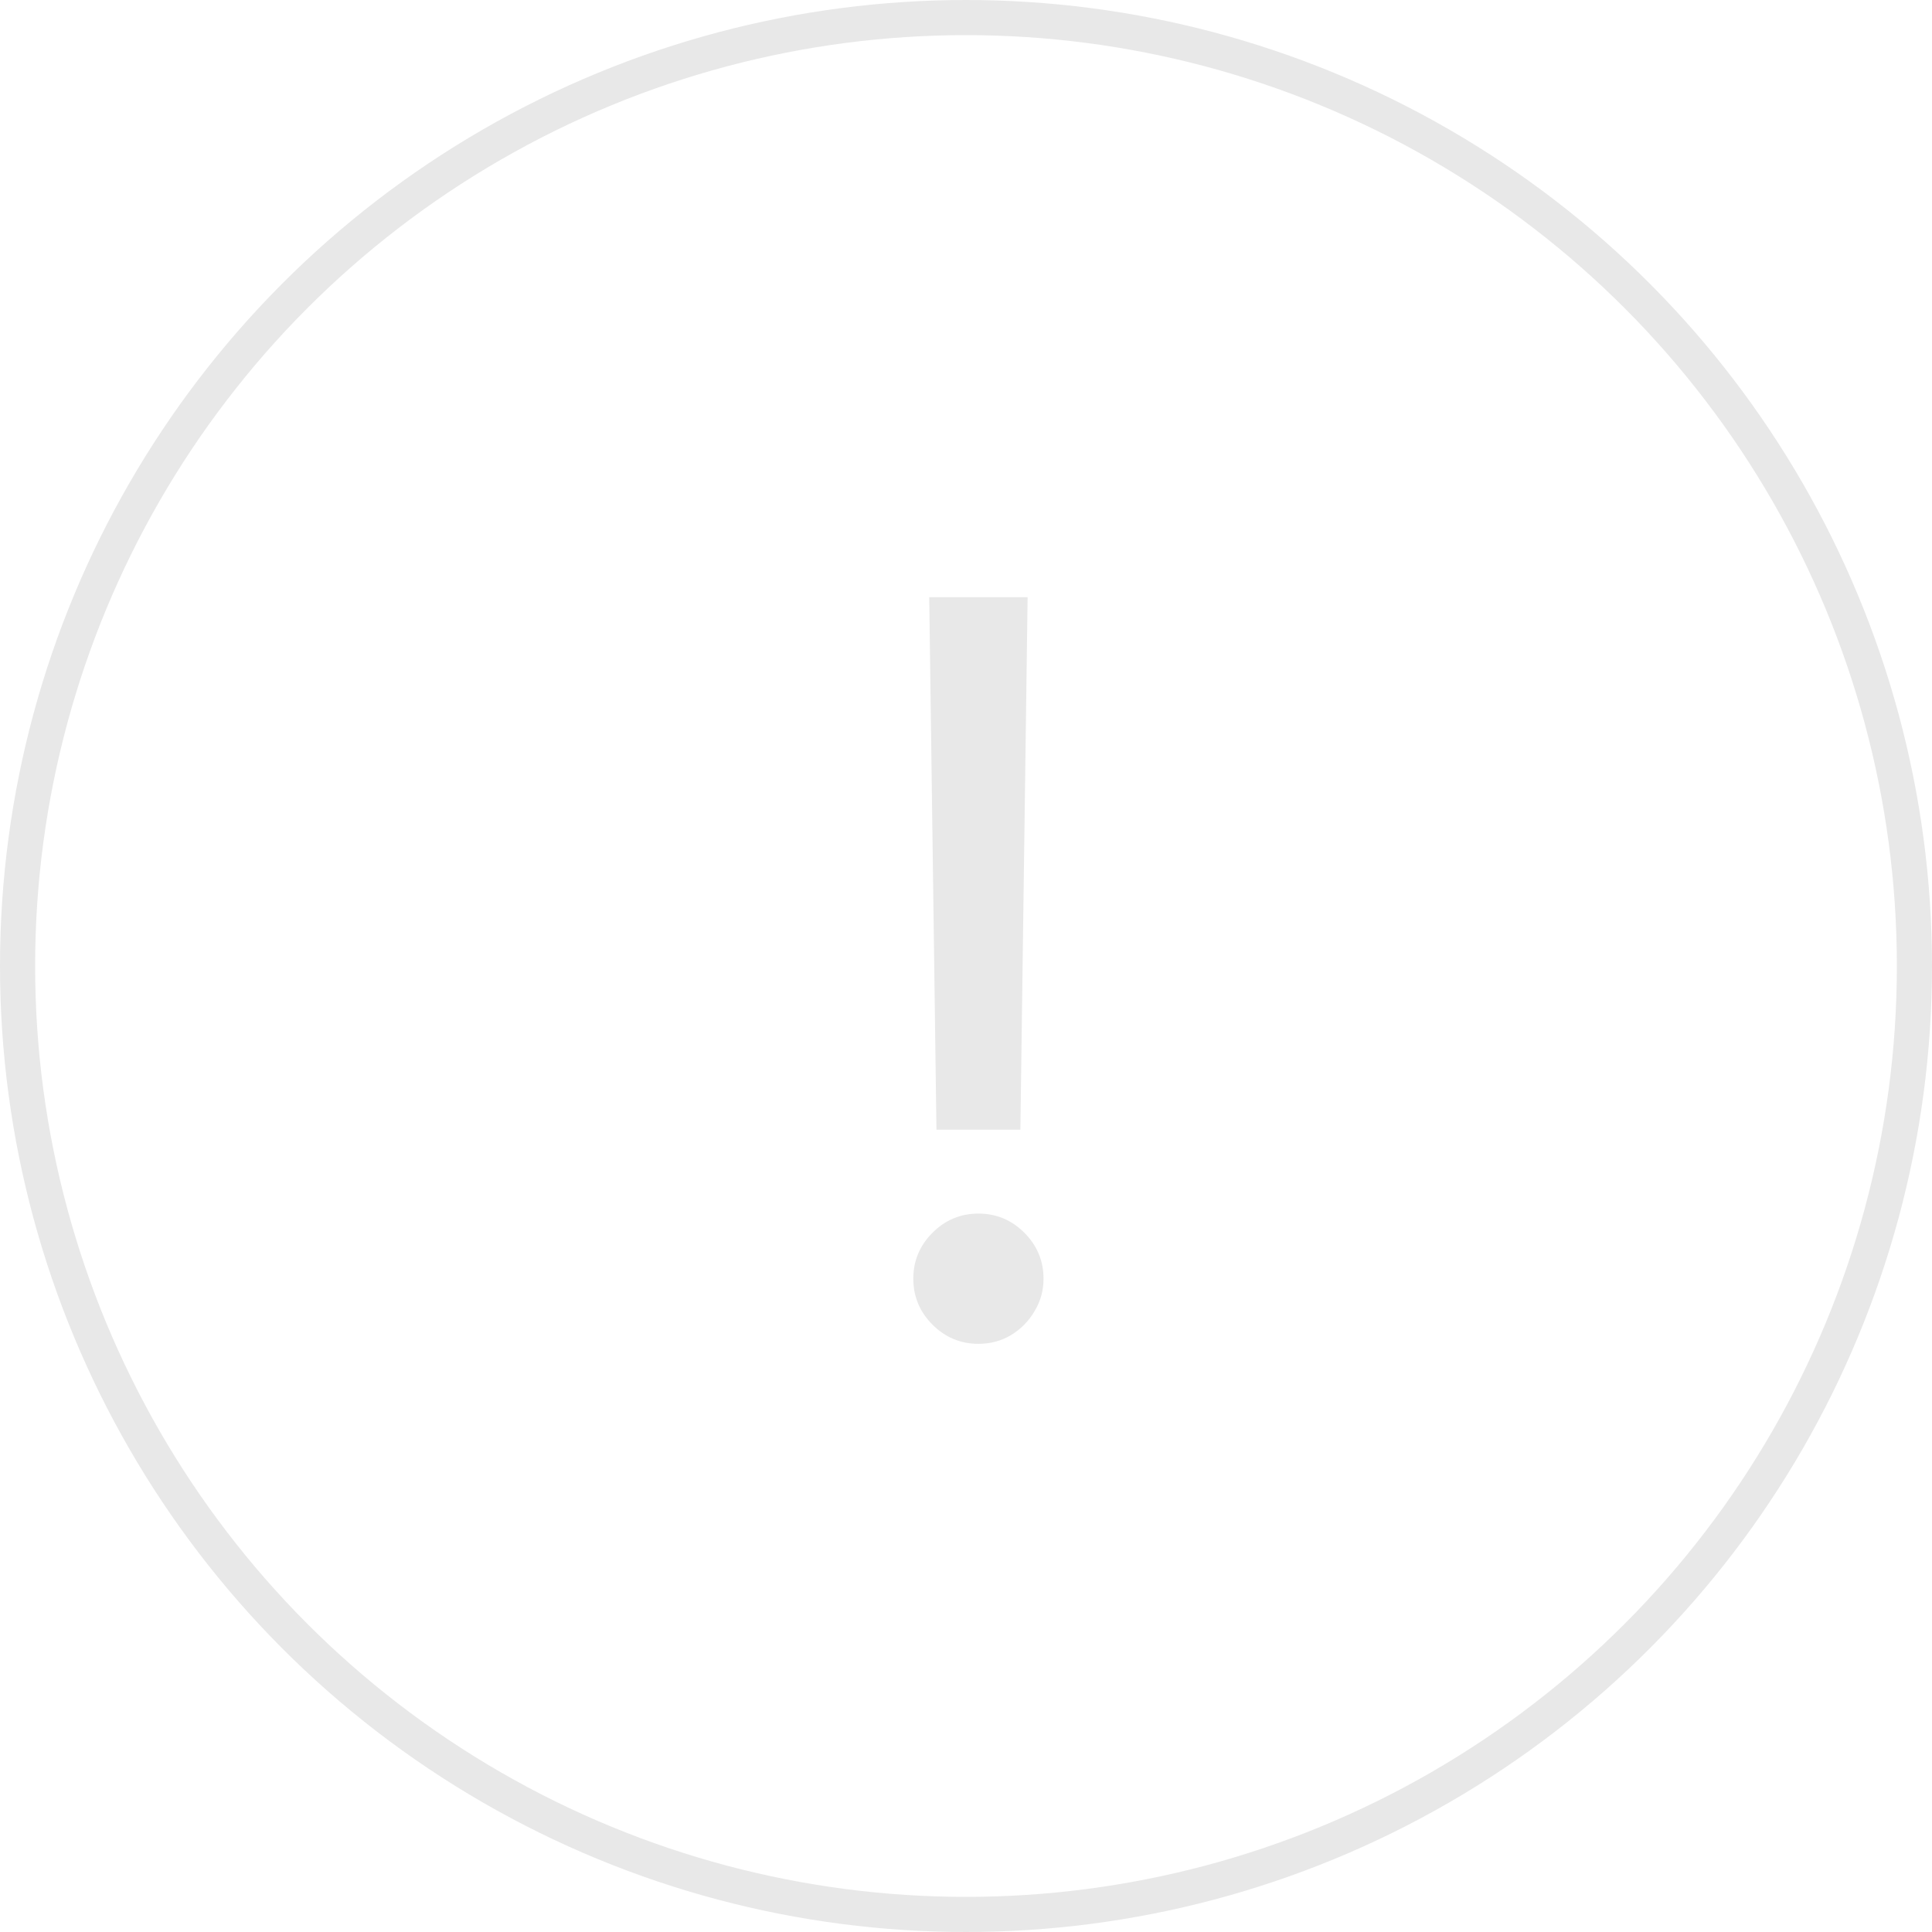 <svg width="55" height="55" viewBox="0 0 55 55" fill="none" xmlns="http://www.w3.org/2000/svg">
<circle cx="27.5" cy="27.5" r="27" stroke="#E8E8E8"/>
<path d="M29.254 17L29.048 32.159H26.659L26.453 17H29.254ZM27.854 38.256C27.346 38.256 26.91 38.074 26.546 37.71C26.182 37.346 26 36.91 26 36.402C26 35.894 26.182 35.458 26.546 35.094C26.91 34.73 27.346 34.548 27.854 34.548C28.362 34.548 28.798 34.73 29.162 35.094C29.525 35.458 29.707 35.894 29.707 36.402C29.707 36.738 29.622 37.047 29.45 37.329C29.285 37.61 29.062 37.837 28.78 38.008C28.506 38.173 28.197 38.256 27.854 38.256Z" fill="#E8E8E8"/>
</svg>
